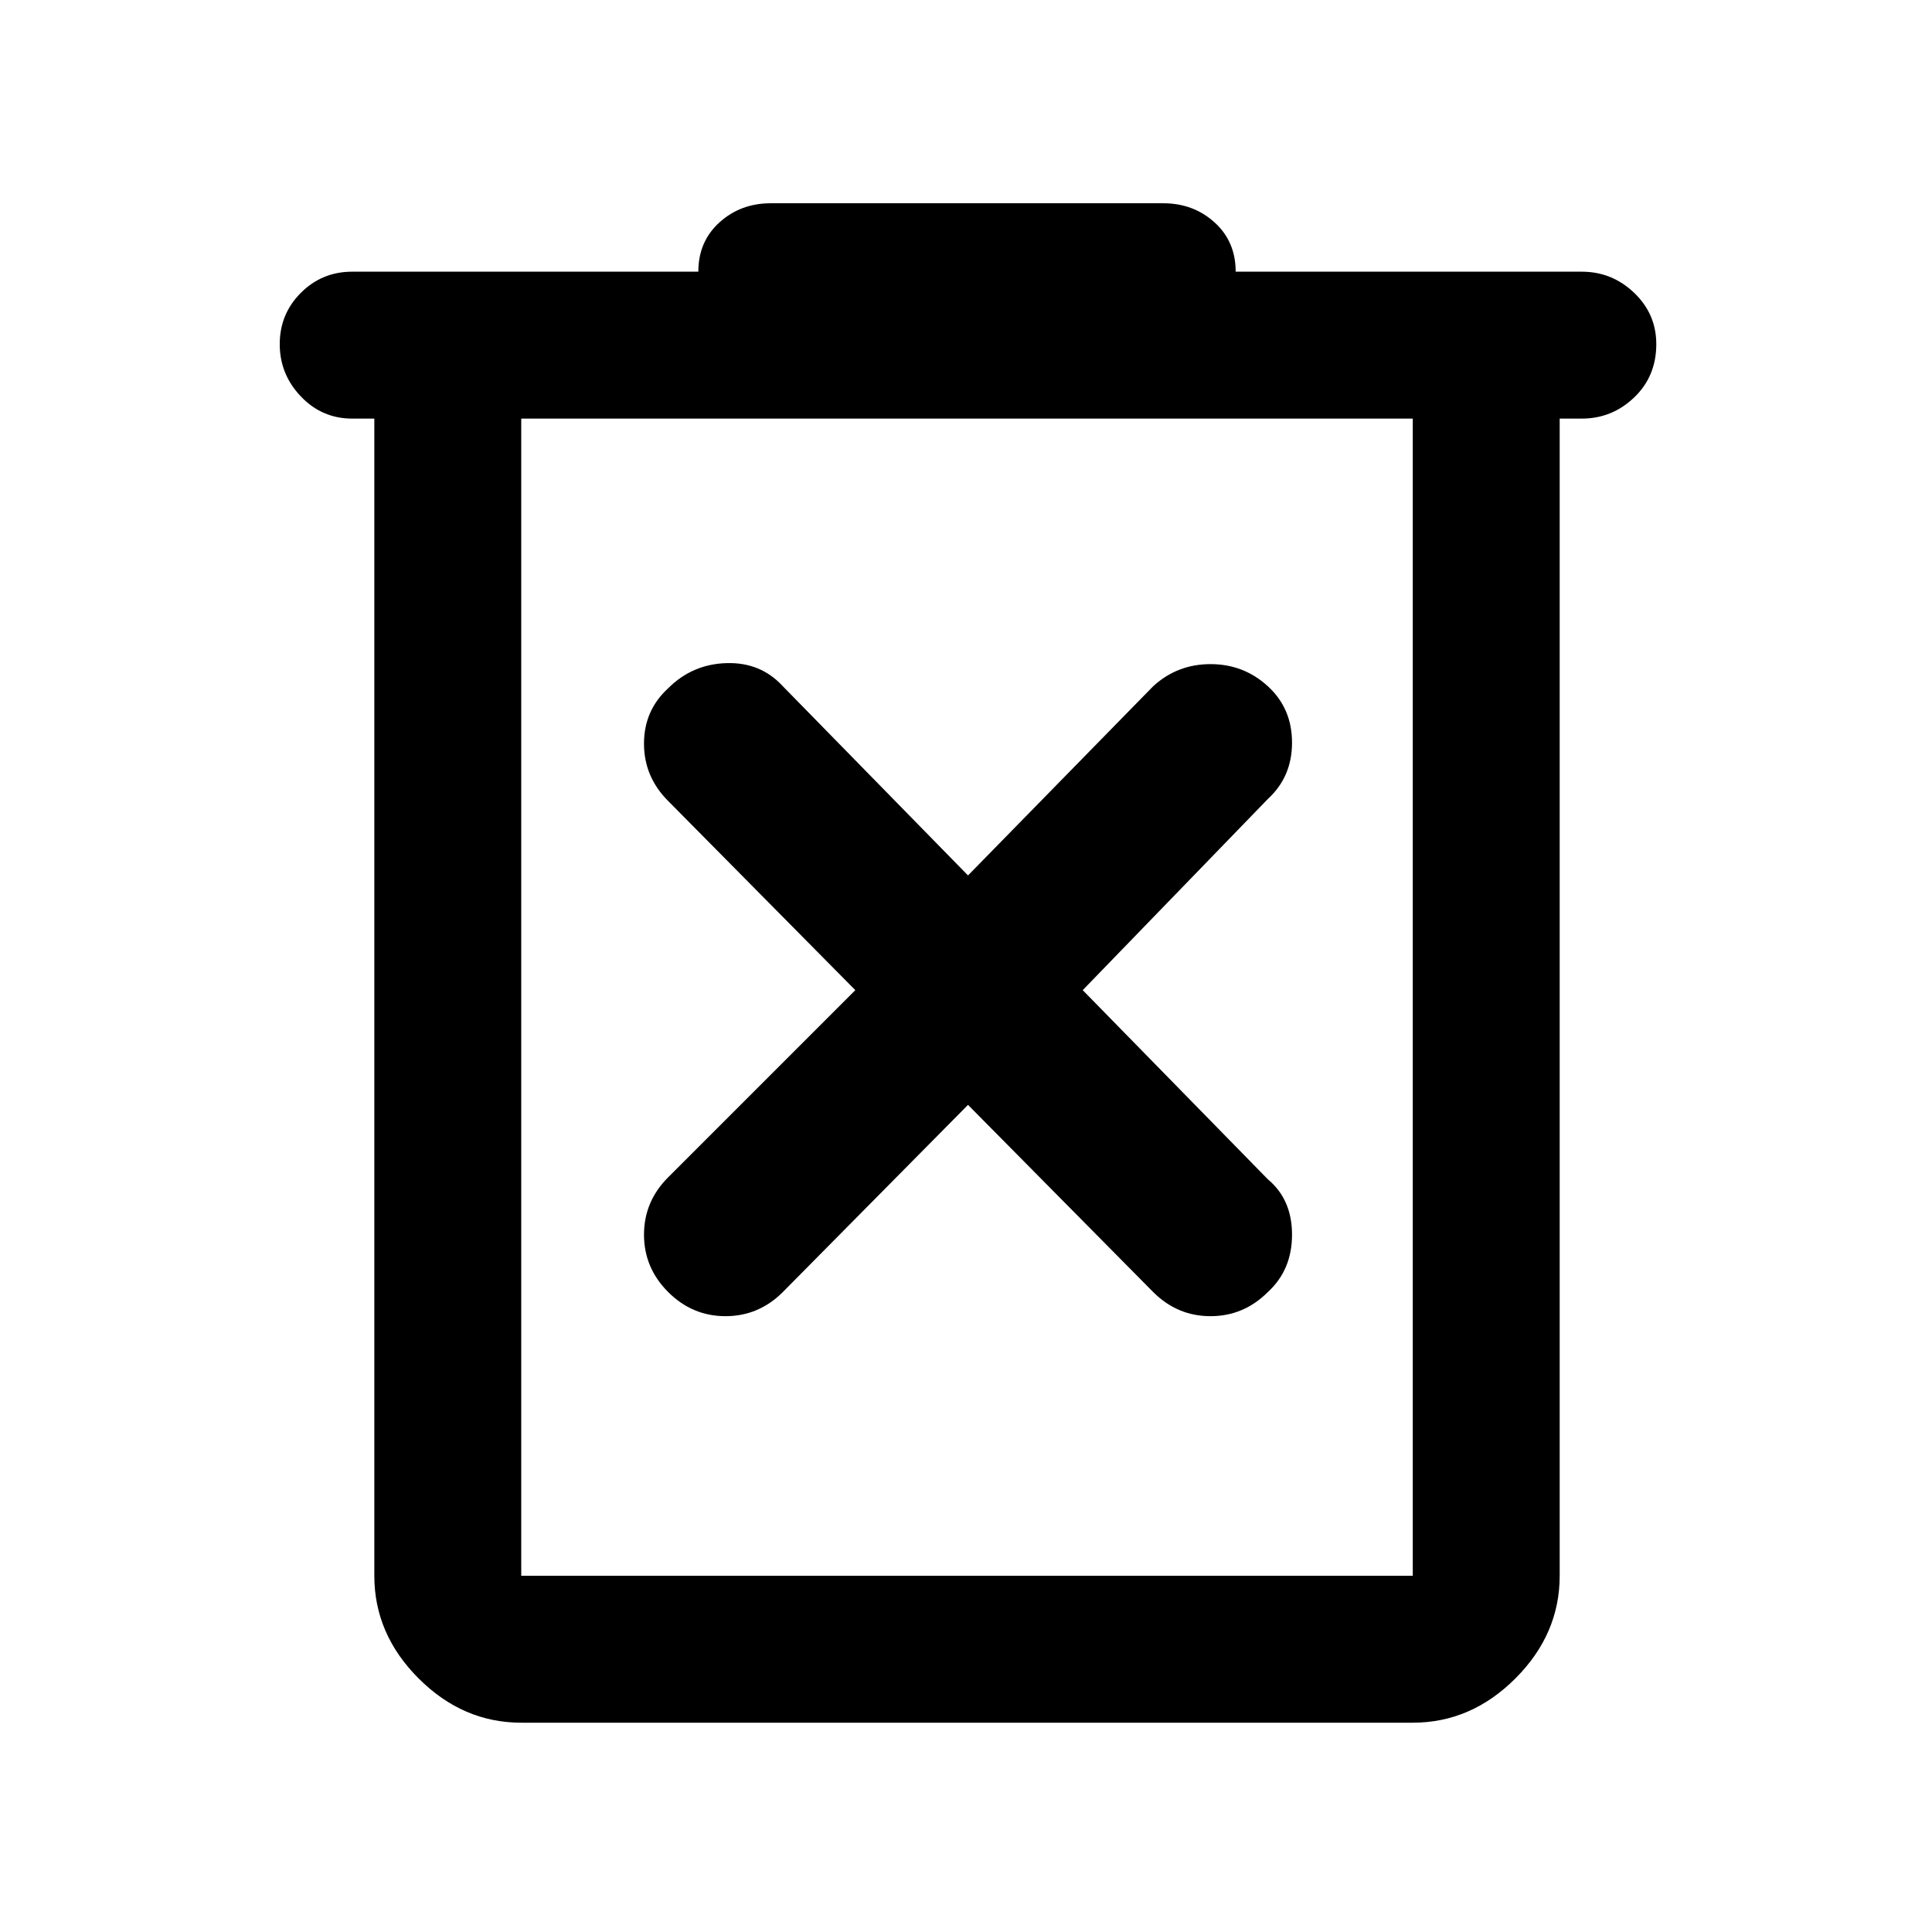 <svg xmlns="http://www.w3.org/2000/svg" height="48" width="48"><path d="M12.95 42.8Q11.5 42.8 10.4 41.7Q9.3 40.6 9.3 39.15V10.4H8.75Q8 10.4 7.475 9.85Q6.95 9.3 6.95 8.55Q6.95 7.8 7.475 7.275Q8 6.75 8.75 6.75H17.35Q17.35 6 17.875 5.525Q18.4 5.05 19.15 5.05H28.9Q29.65 5.05 30.175 5.525Q30.7 6 30.7 6.75H39.3Q40.05 6.75 40.6 7.275Q41.15 7.8 41.15 8.55Q41.15 9.35 40.6 9.875Q40.05 10.4 39.3 10.4H38.75V39.15Q38.75 40.6 37.65 41.7Q36.55 42.8 35.1 42.8ZM12.95 10.4V39.15Q12.95 39.15 12.95 39.15Q12.95 39.15 12.95 39.15H35.1Q35.1 39.15 35.1 39.15Q35.1 39.15 35.1 39.15V10.4ZM12.95 10.4V39.15Q12.95 39.15 12.95 39.15Q12.95 39.15 12.95 39.15Q12.95 39.15 12.95 39.15Q12.95 39.15 12.95 39.15V10.4ZM24.05 27.45 28.65 32.1Q29.25 32.7 30.075 32.7Q30.9 32.7 31.5 32.1Q32.1 31.55 32.1 30.675Q32.1 29.8 31.5 29.3L26.9 24.6L31.5 19.85Q32.1 19.3 32.1 18.45Q32.1 17.6 31.5 17.05Q30.9 16.5 30.075 16.5Q29.25 16.5 28.65 17.05L24.05 21.75L19.45 17.05Q18.9 16.45 18.05 16.475Q17.2 16.5 16.6 17.1Q16 17.65 16 18.475Q16 19.3 16.6 19.9L21.25 24.6L16.6 29.25Q16 29.85 16 30.675Q16 31.5 16.6 32.1Q17.2 32.7 18.025 32.7Q18.85 32.7 19.45 32.1Z"/></svg>